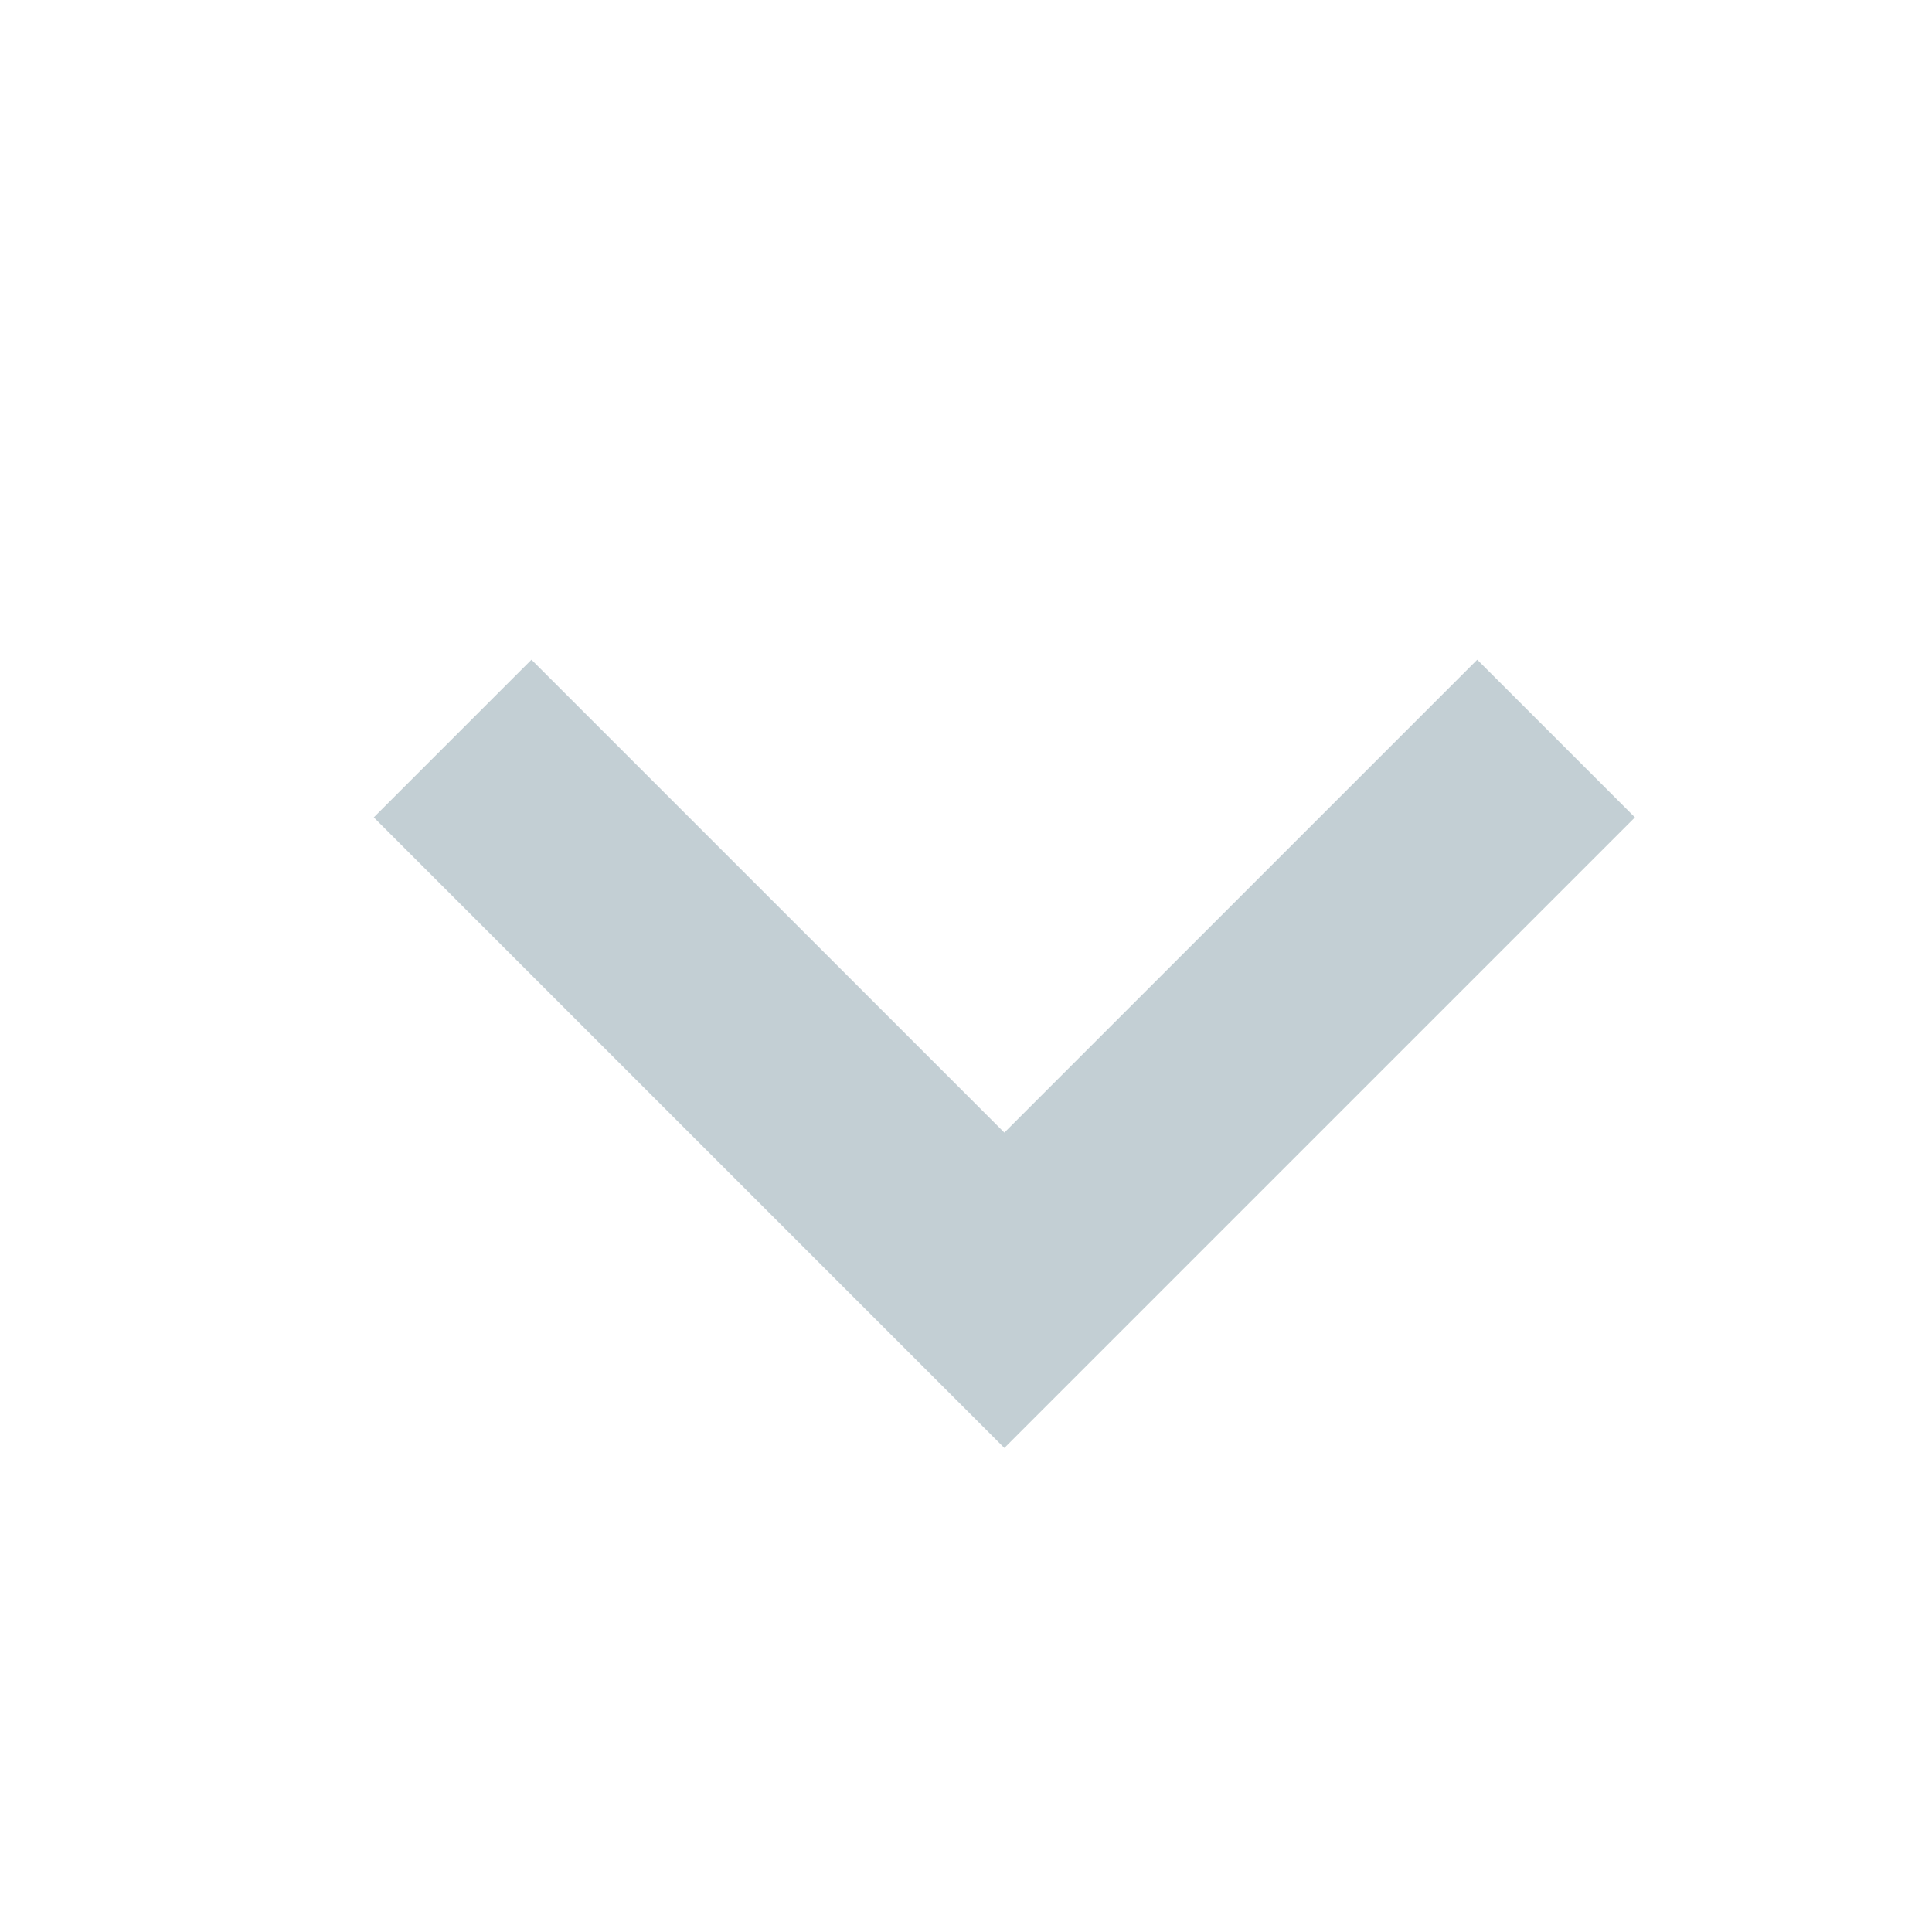 <svg width="13" height="13" viewBox="0 0 13 13" fill="none" xmlns="http://www.w3.org/2000/svg">
<path fill-rule="evenodd" clip-rule="evenodd" d="M2.515 5.5L6.758 9.743L11.001 5.5L9.94 4.439L6.758 7.621L3.576 4.439L2.515 5.5Z" fill="#C3CFD4"/>
</svg>
